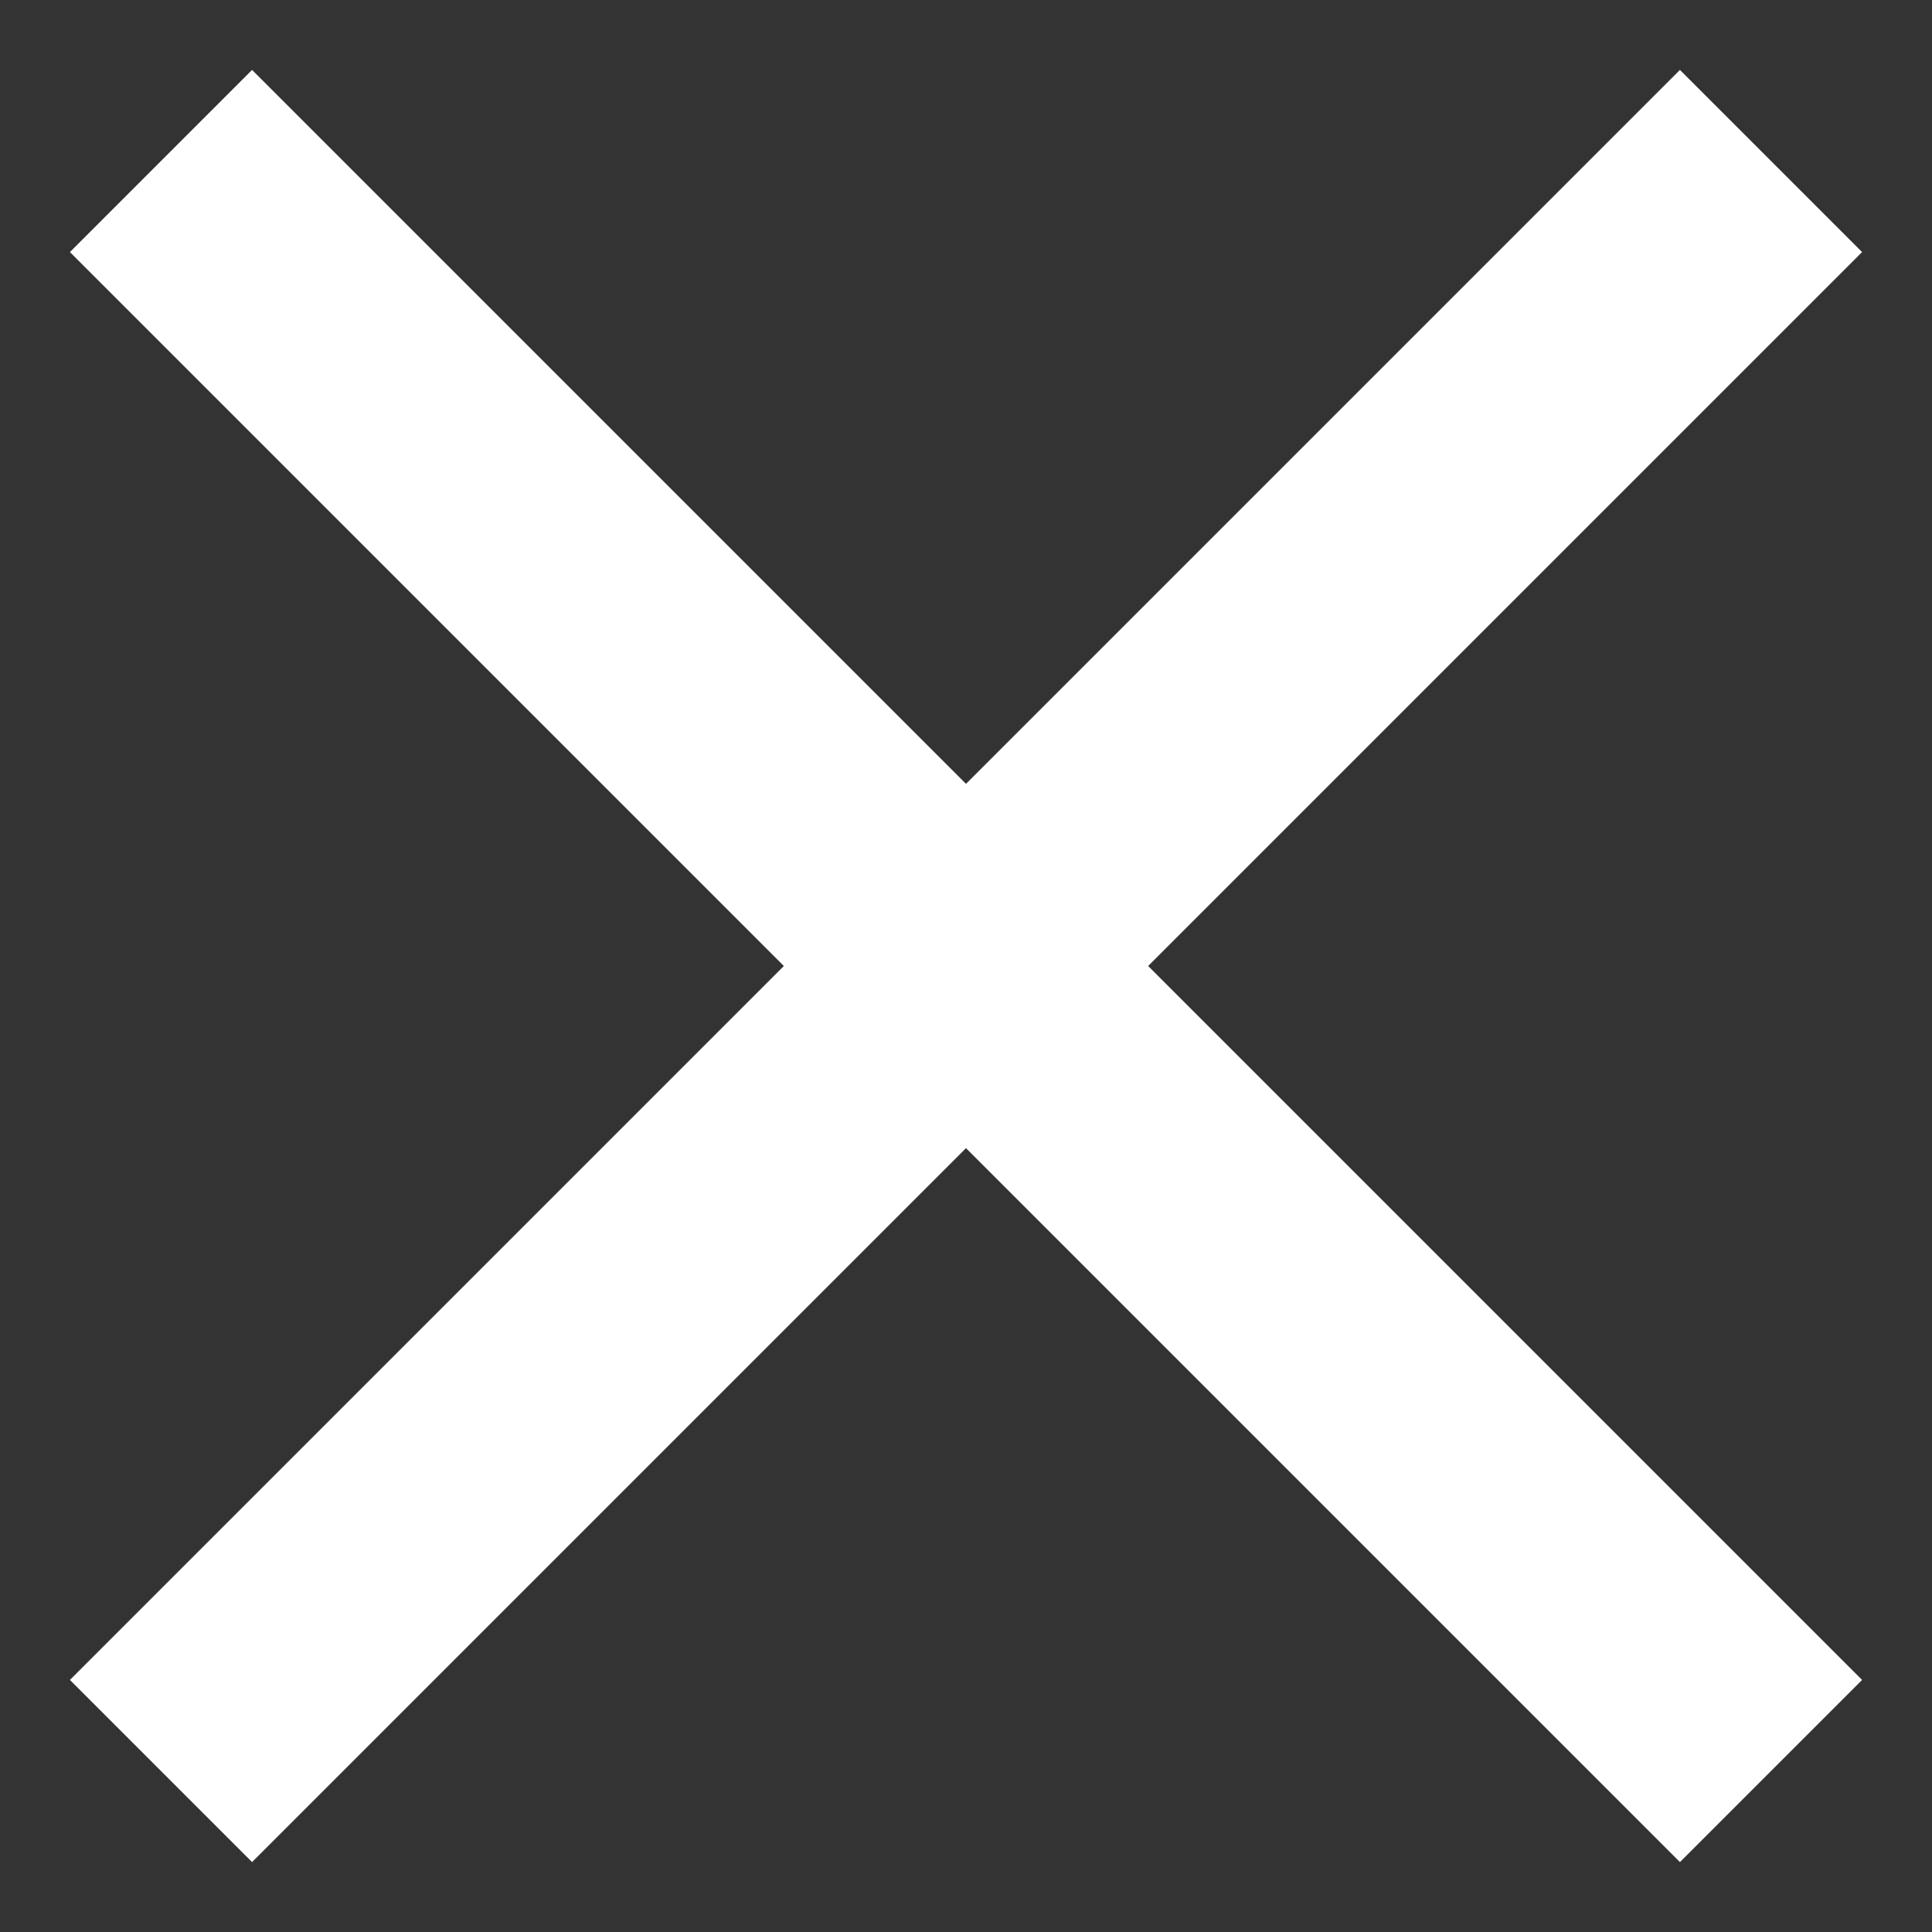 <svg width="12" height="12" viewBox="0 0 12 12" fill="none" xmlns="http://www.w3.org/2000/svg">
<rect x="0" y="0" width="12" height="12" fill="#333333" stroke="none"/>
<path d="M1 1L11 11" stroke="white" stroke-width="1.6" stroke-miterlimit="10"/>
<path d="M11 1L1 11" stroke="white" stroke-width="1.6" stroke-miterlimit="10"/>
</svg>
